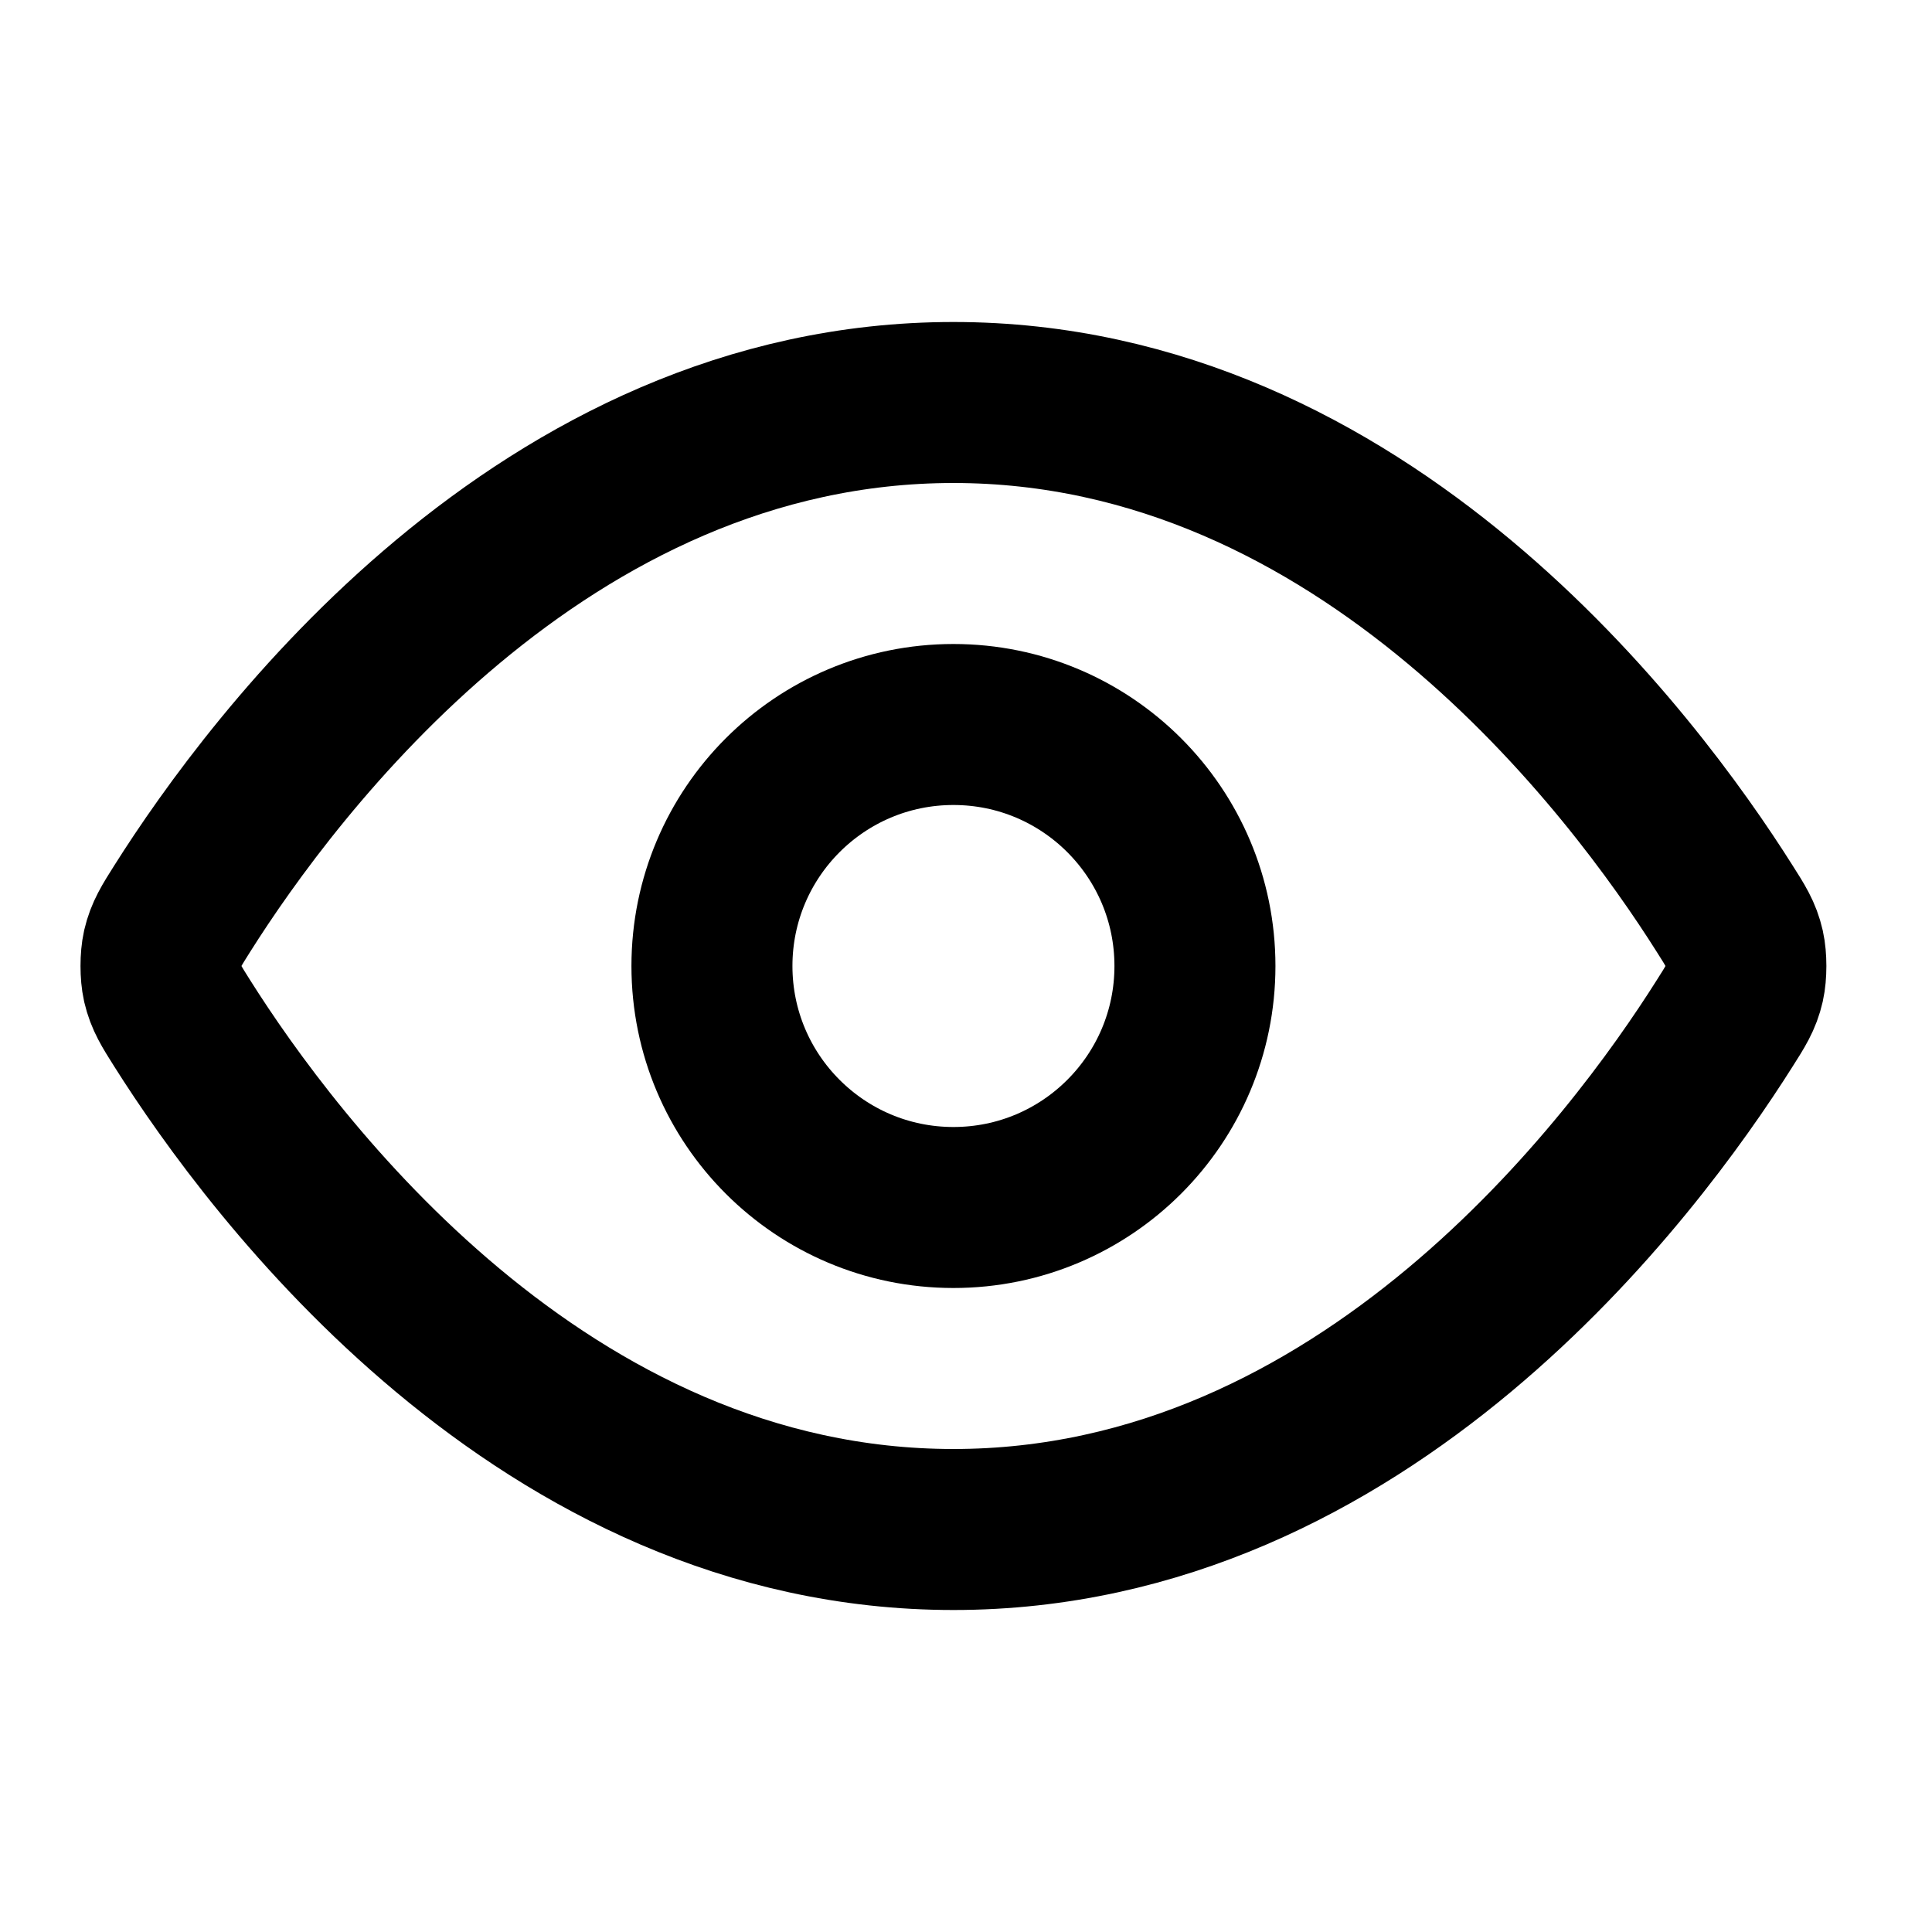 <svg width="24" height="24" viewBox="0 0 24 24" fill="none" xmlns="http://www.w3.org/2000/svg">
<path d="M2.264 12.713C2.128 12.498 2.06 12.39 2.021 12.223C1.993 12.098 1.993 11.902 2.021 11.777C2.06 11.61 2.128 11.502 2.264 11.287C3.389 9.505 6.739 5 11.844 5C16.949 5 20.299 9.505 21.424 11.287C21.561 11.502 21.629 11.61 21.667 11.777C21.695 11.902 21.695 12.098 21.667 12.223C21.629 12.39 21.561 12.498 21.424 12.713C20.299 14.495 16.949 19 11.844 19C6.739 19 3.389 14.495 2.264 12.713Z" stroke="black" stroke-width="2" stroke-linecap="round" stroke-linejoin="round"/>
<path d="M11.844 15C13.501 15 14.844 13.657 14.844 12C14.844 10.343 13.501 9 11.844 9C10.187 9 8.844 10.343 8.844 12C8.844 13.657 10.187 15 11.844 15Z" stroke="black" stroke-width="2" stroke-linecap="round" stroke-linejoin="round"/>
</svg>

